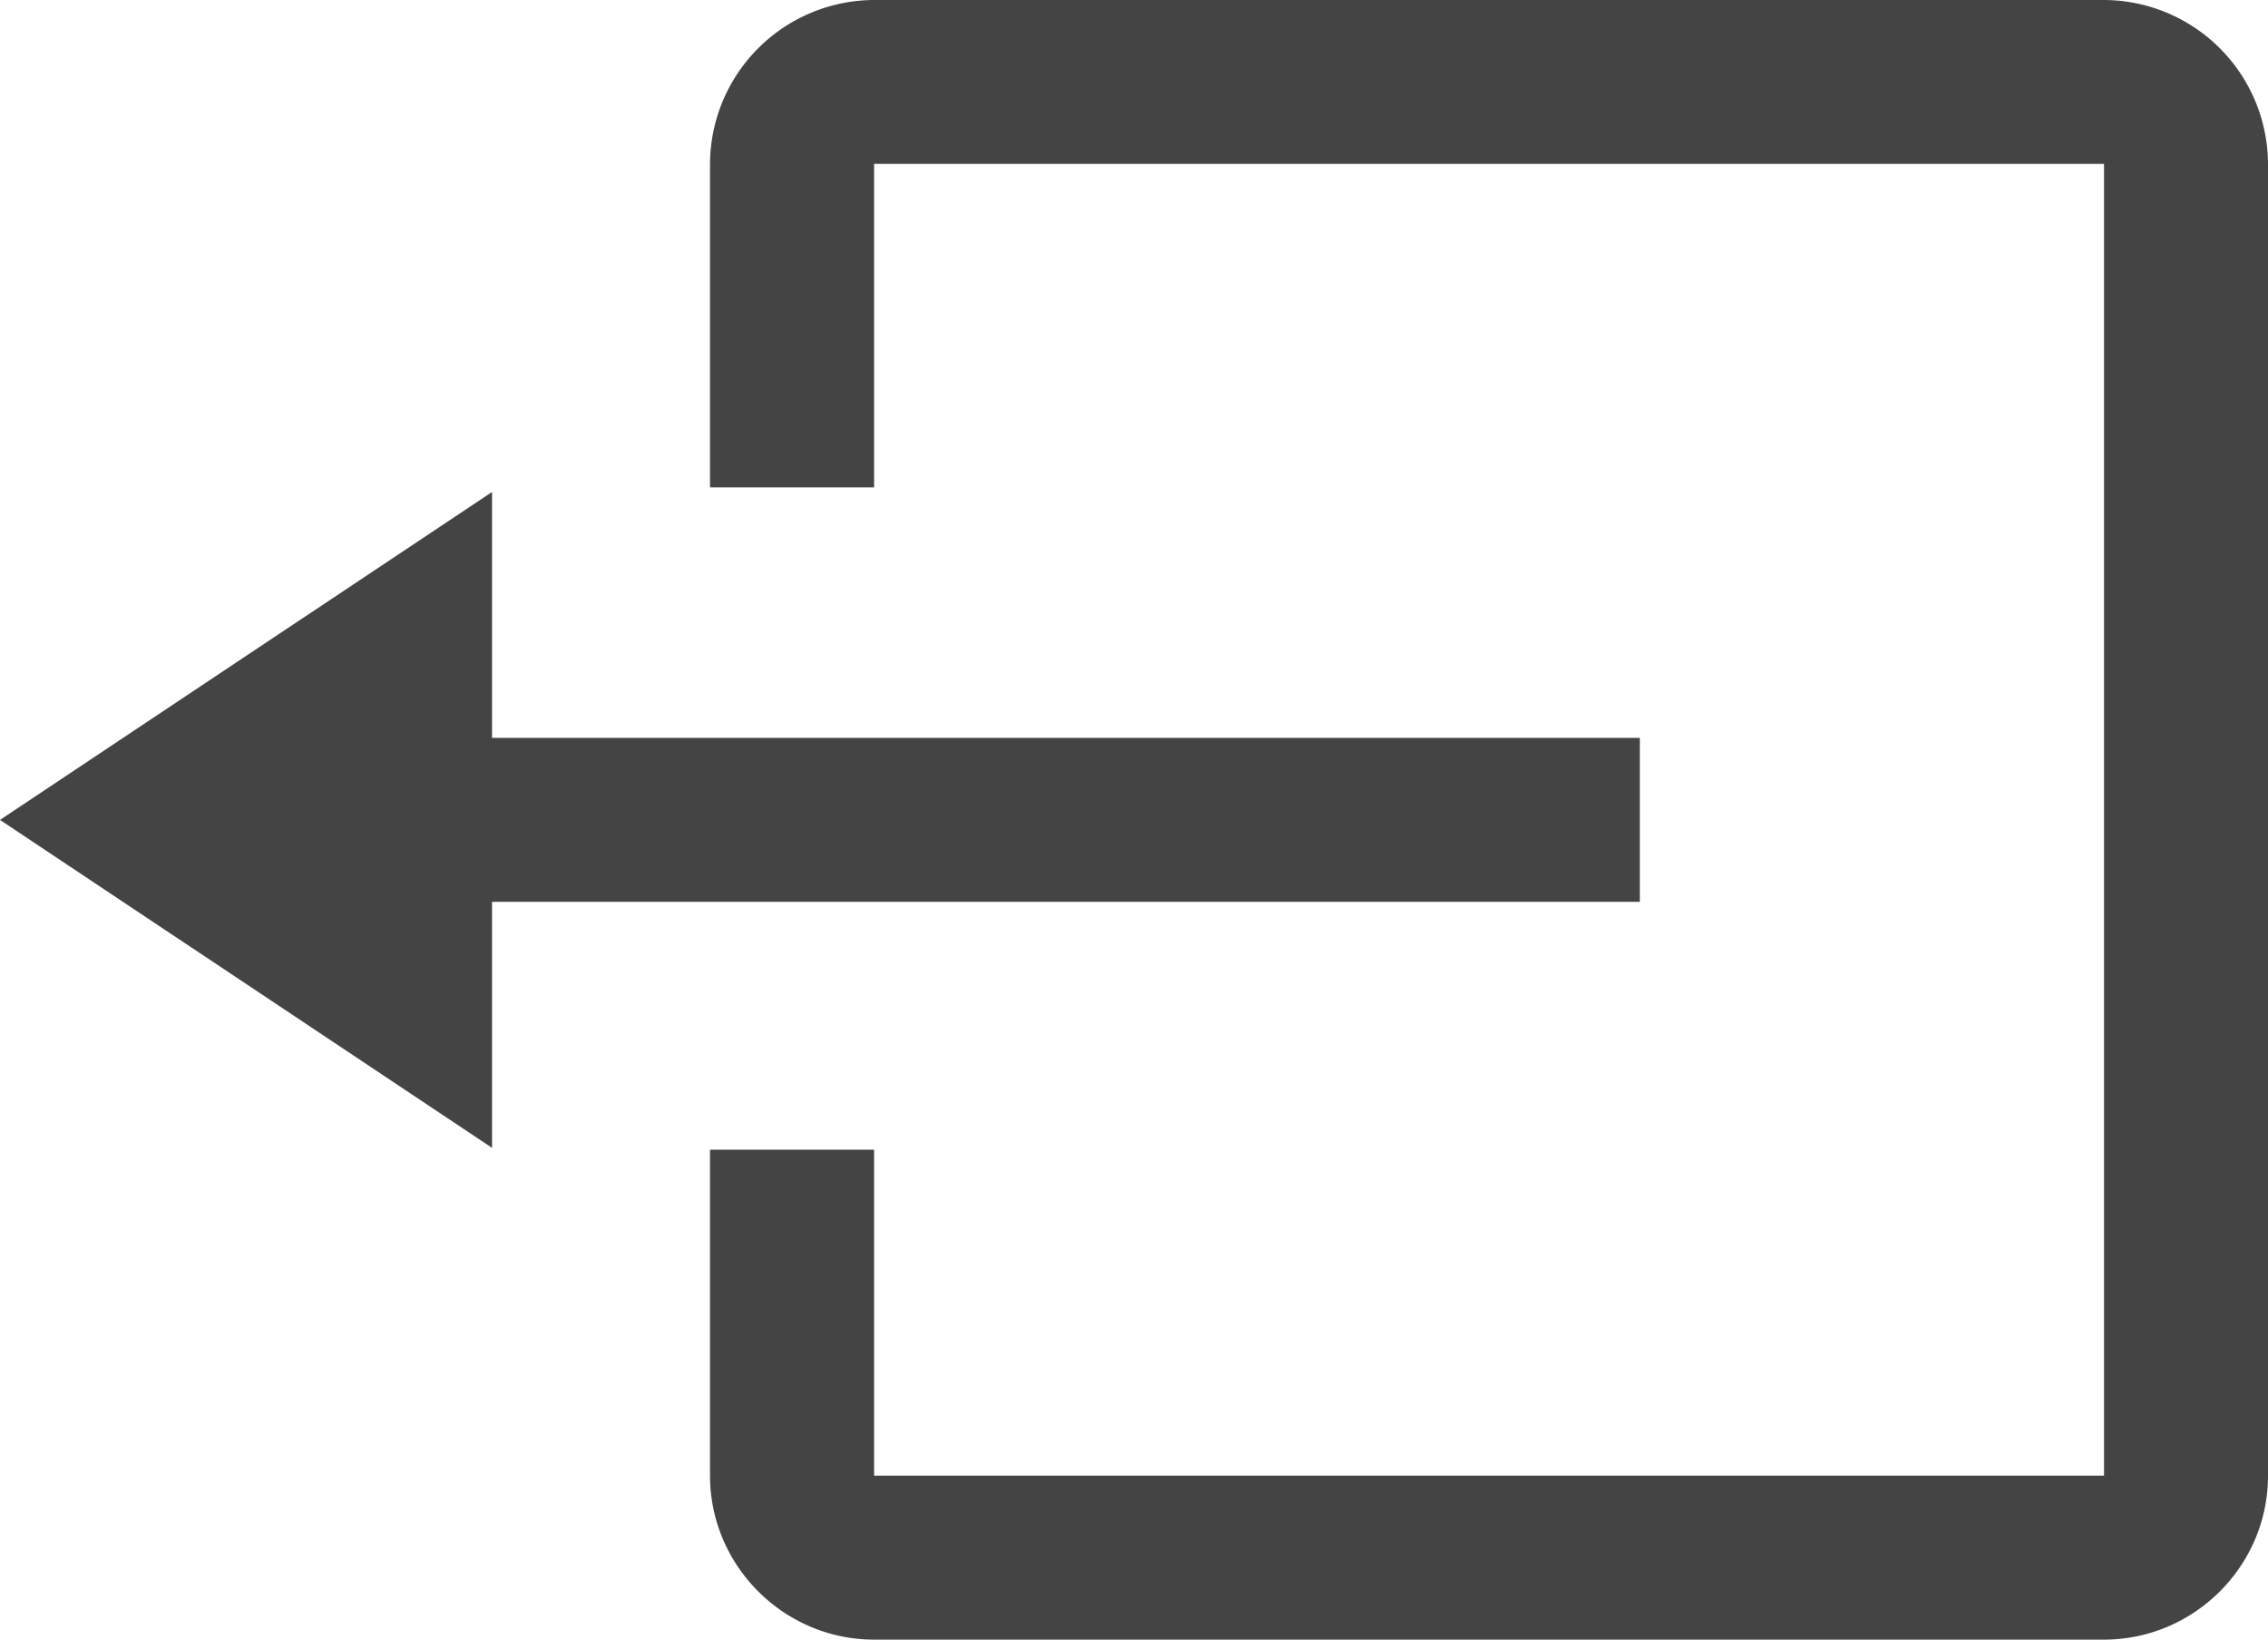 <svg xmlns="http://www.w3.org/2000/svg" width="24.66" height="17.832" viewBox="0 0 24.66 17.832"><g fill="#444445"><path d="M7.72 5.3h1.784V1.782h13.373v14.265H9.504v-3.545H7.72v3.545c0 .98.804 1.783 1.784 1.783h13.373c.98 0 1.783-.802 1.783-1.782V1.783A1.79 1.79 0 0 0 22.877 0H9.504A1.79 1.79 0 0 0 7.72 1.783V5.3zm0 0"/><path d="M5.35 5.35L0 8.916l5.35 3.566V9.807h12.48V8.024H5.35z"/></g></svg>